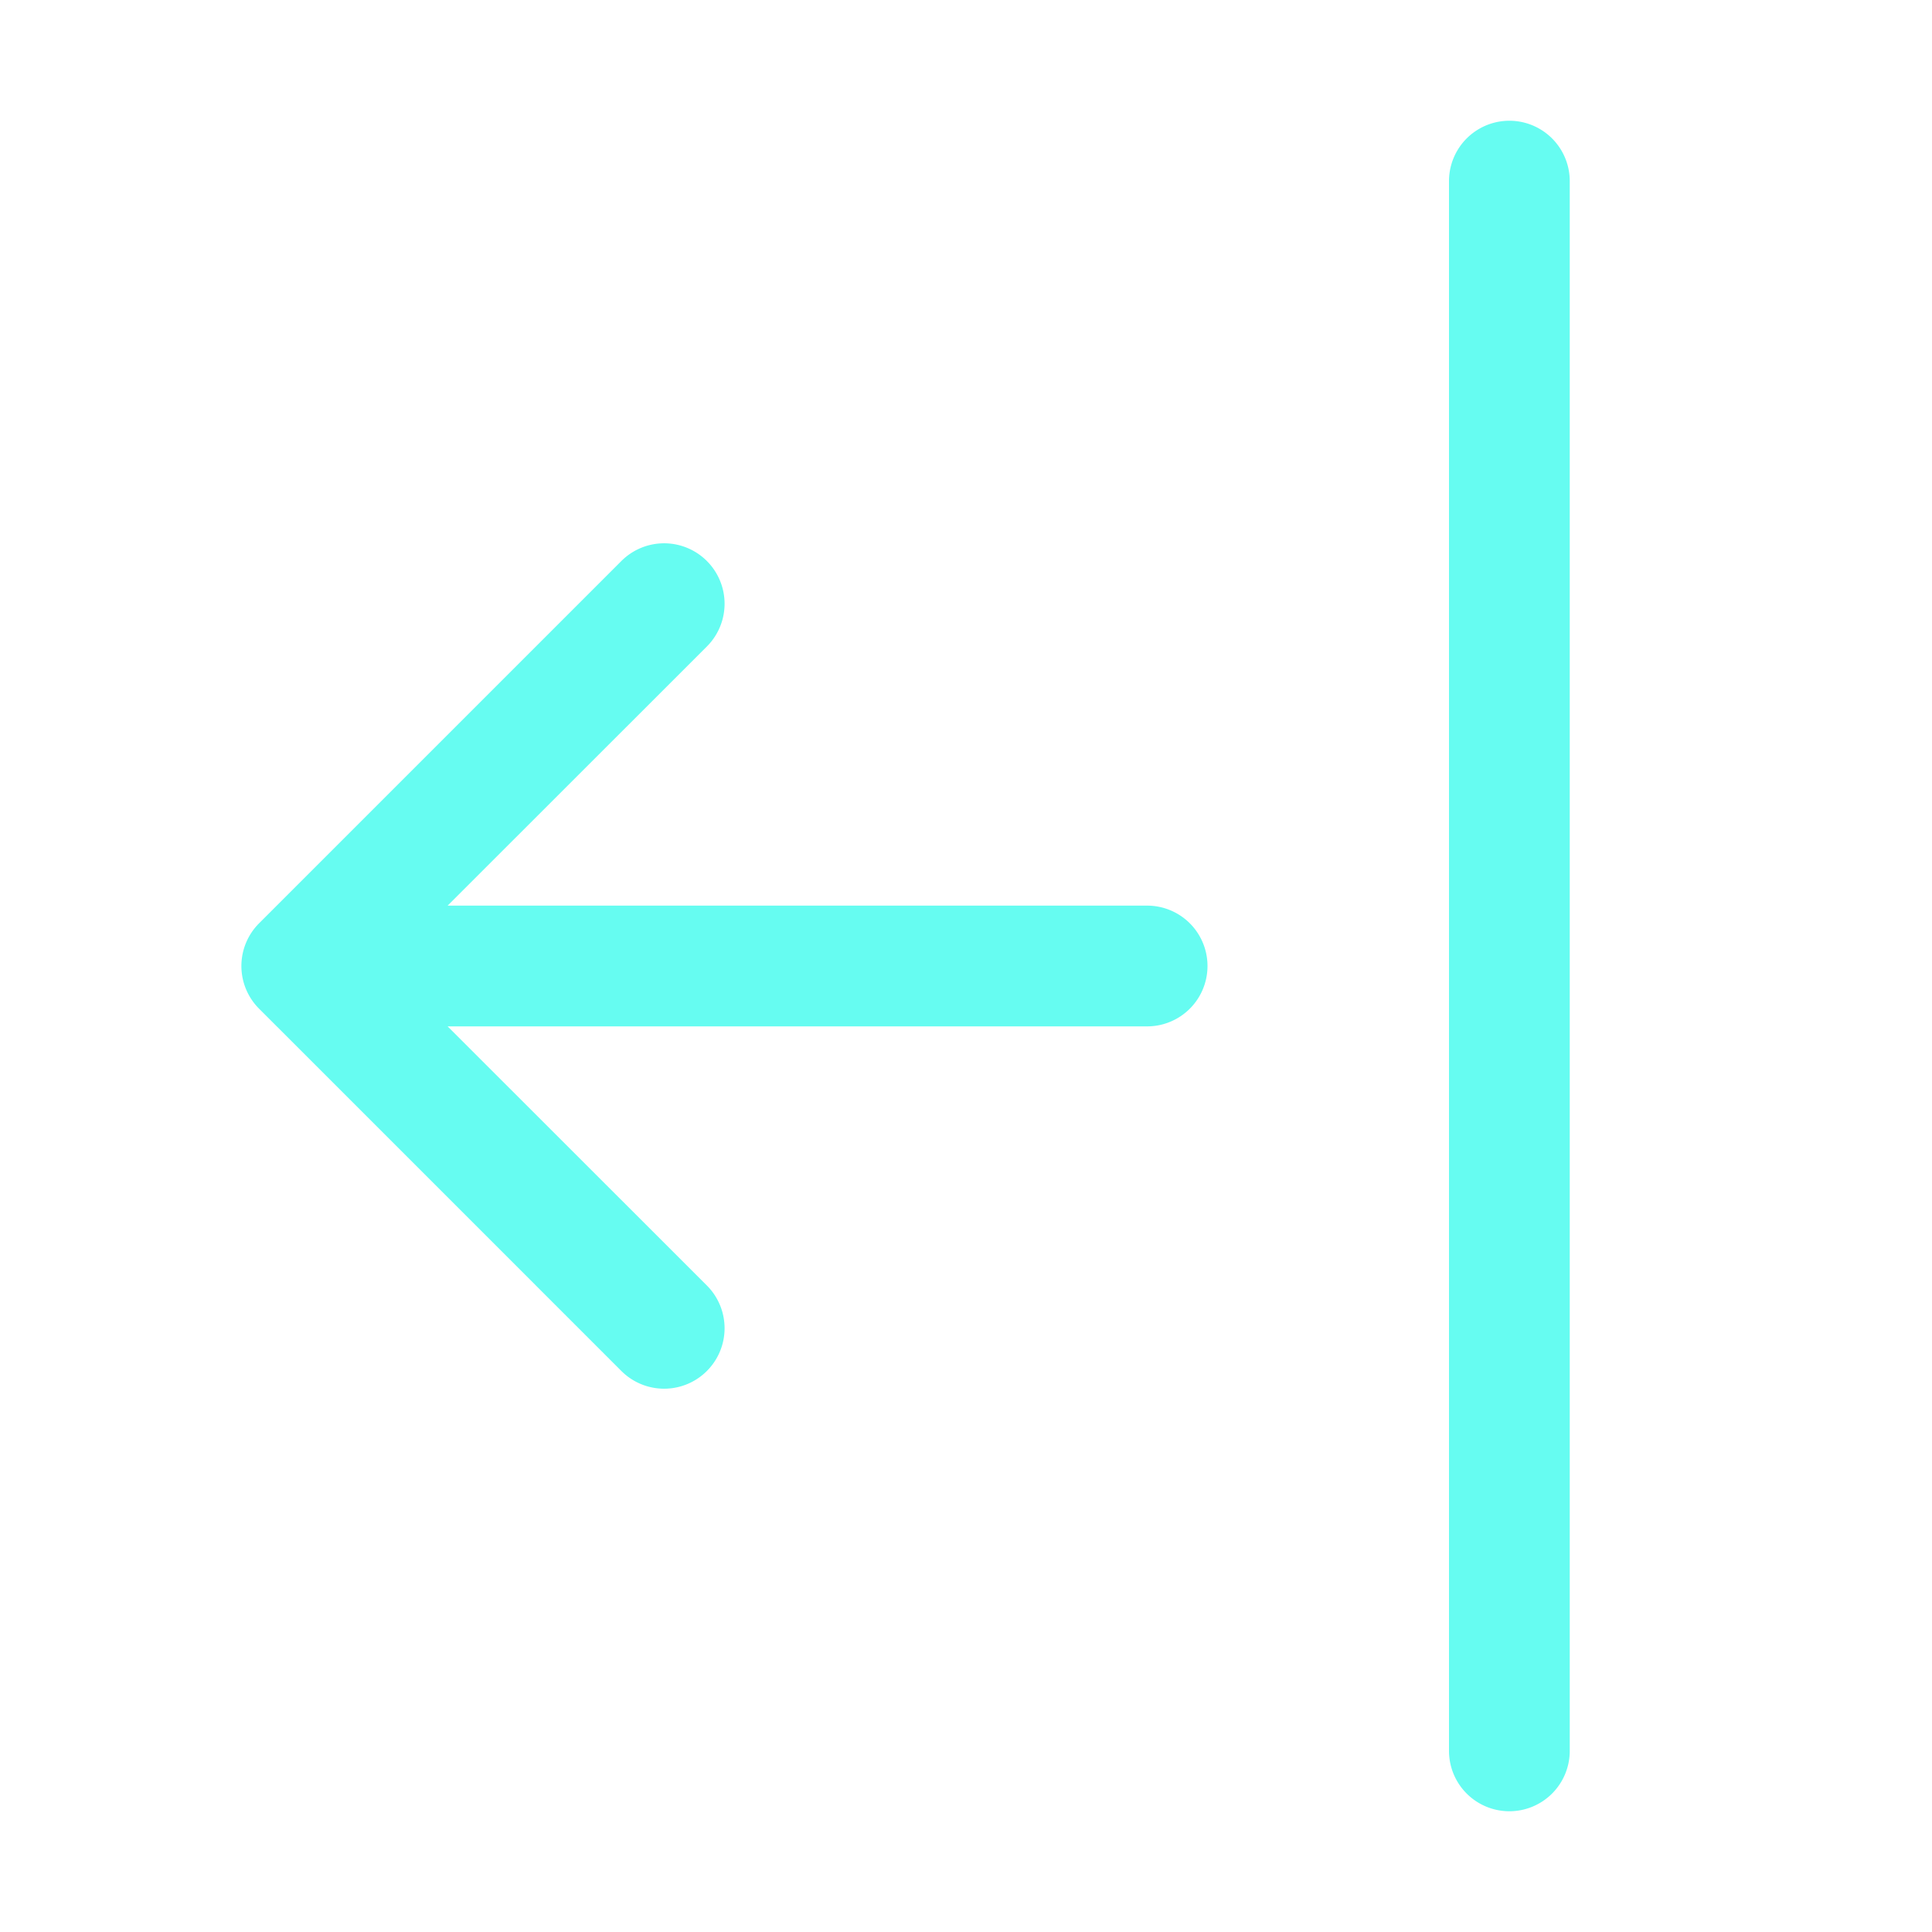 <svg 
  xmlns="http://www.w3.org/2000/svg" 
  width="16" 
  height="16" 
  fill="#66fcf1" 
  class="bi bi-arrow-bar-left" 
  viewBox="0 0 16 16">
  <path 
    fill-rule="evenodd" 
    d="M12.5 15a.5.5 0 0 1-.5-.5v-13a.5.5 0 0 1 1 0v13a.5.5 0 0 1-.5.5zM10 8a.5.5 0 0 1-.5.5H3.707l2.147 2.146a.5.5 0 0 1-.708.708l-3-3a.5.5 0 0 1 0-.708l3-3a.5.5 0 1 1 .708.708L3.707 7.5H9.5a.5.5 0 0 1 .5.5z"
  />
</svg>